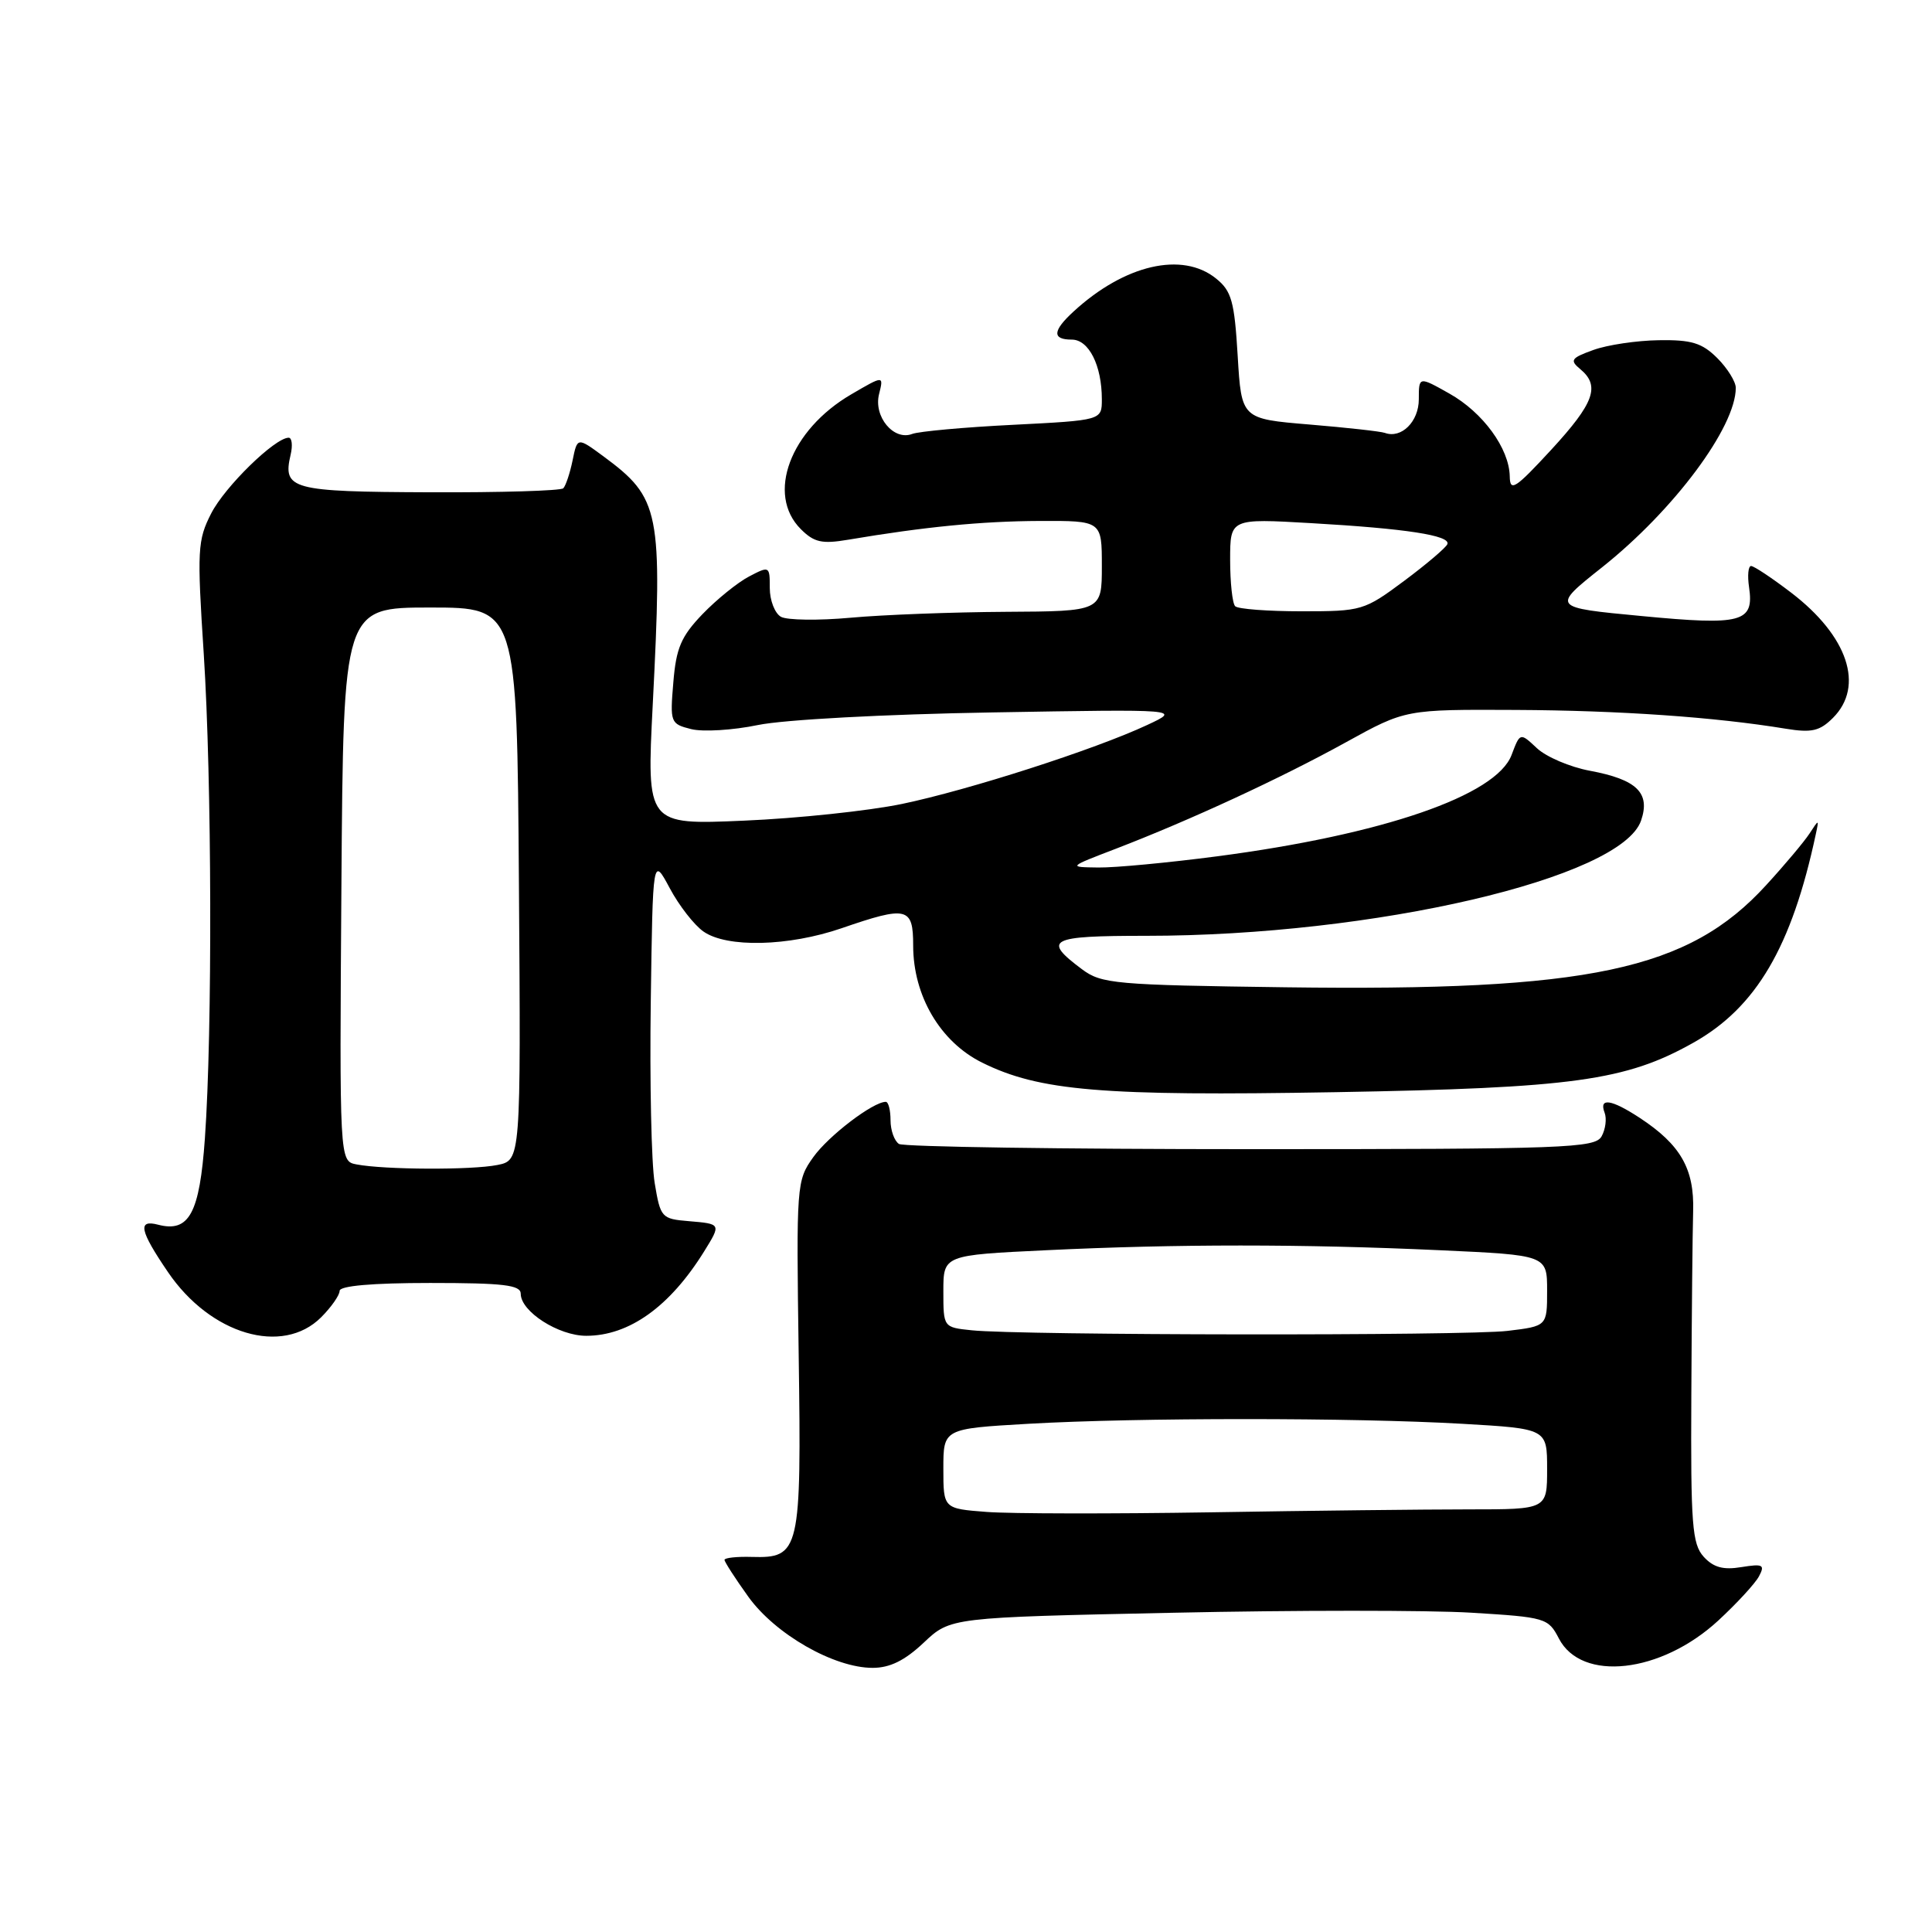 <?xml version="1.0" encoding="UTF-8" standalone="no"?>
<!DOCTYPE svg PUBLIC "-//W3C//DTD SVG 1.1//EN" "http://www.w3.org/Graphics/SVG/1.1/DTD/svg11.dtd" >
<svg xmlns="http://www.w3.org/2000/svg" xmlns:xlink="http://www.w3.org/1999/xlink" version="1.1" viewBox="0 0 256 256">
 <g >
 <path fill="currentColor"
d=" M 122.40 217.66 C 125.94 214.32 125.94 214.32 155.35 213.70 C 171.53 213.35 189.34 213.35 194.94 213.69 C 204.80 214.29 205.15 214.39 206.56 217.11 C 209.56 222.91 220.08 221.73 227.66 214.75 C 230.12 212.48 232.55 209.84 233.07 208.88 C 233.89 207.34 233.61 207.19 230.74 207.65 C 228.33 208.05 227.03 207.69 225.74 206.27 C 224.22 204.58 224.02 202.04 224.11 184.93 C 224.16 174.24 224.27 163.25 224.35 160.50 C 224.52 154.88 222.69 151.68 217.27 148.12 C 213.50 145.65 211.84 145.41 212.62 147.44 C 212.92 148.23 212.74 149.64 212.22 150.57 C 211.35 152.13 207.51 152.27 165.76 152.27 C 140.73 152.27 119.74 151.96 119.12 151.58 C 118.51 151.19 118.00 149.78 118.00 148.44 C 118.00 147.10 117.72 146.00 117.37 146.00 C 115.68 146.00 109.78 150.50 107.77 153.32 C 105.54 156.44 105.51 156.94 105.83 179.50 C 106.20 205.58 105.99 206.48 99.62 206.30 C 97.63 206.24 96.00 206.42 96.00 206.69 C 96.00 206.95 97.42 209.16 99.16 211.58 C 102.73 216.55 110.51 221.00 115.63 221.00 C 117.92 221.00 119.89 220.03 122.40 217.66 Z  M 42.55 174.55 C 43.90 173.20 45.00 171.62 45.00 171.05 C 45.00 170.38 49.32 170.00 57.00 170.00 C 66.73 170.00 69.00 170.27 69.00 171.43 C 69.00 173.79 74.01 177.00 77.68 177.00 C 83.37 177.00 88.77 173.13 93.32 165.79 C 95.56 162.17 95.56 162.17 91.27 161.81 C 87.66 161.51 87.51 161.35 86.75 156.76 C 86.31 154.15 86.08 143.35 86.23 132.76 C 86.50 113.50 86.50 113.50 88.74 117.68 C 89.97 119.99 91.98 122.57 93.21 123.43 C 96.31 125.61 104.48 125.41 111.50 123.00 C 120.21 120.00 121.00 120.19 121.00 125.29 C 121.00 131.95 124.59 138.05 130.13 140.80 C 137.72 144.56 146.00 145.26 176.94 144.72 C 208.41 144.17 215.43 143.20 224.37 138.17 C 232.71 133.49 237.42 125.47 240.61 110.50 C 241.03 108.53 241.02 108.53 239.77 110.45 C 239.07 111.52 236.49 114.60 234.02 117.29 C 223.72 128.57 210.58 131.36 170.32 130.82 C 147.74 130.52 145.96 130.36 143.38 128.44 C 138.08 124.48 138.99 124.00 151.87 124.00 C 182.03 124.00 214.83 116.37 217.45 108.73 C 218.71 105.06 216.89 103.29 210.67 102.13 C 208.03 101.64 204.88 100.29 203.65 99.14 C 201.42 97.05 201.42 97.05 200.29 100.04 C 198.26 105.42 183.23 110.59 161.25 113.47 C 154.83 114.31 147.76 114.98 145.54 114.95 C 141.50 114.90 141.50 114.90 147.89 112.45 C 157.76 108.65 169.72 103.12 178.37 98.34 C 186.24 94.00 186.24 94.00 200.87 94.07 C 214.64 94.14 227.20 95.01 236.63 96.56 C 240.06 97.12 241.13 96.87 242.88 95.12 C 247.08 90.92 244.86 84.28 237.35 78.54 C 234.80 76.59 232.41 75.00 232.03 75.00 C 231.65 75.00 231.53 76.26 231.76 77.81 C 232.44 82.47 230.84 82.90 217.54 81.63 C 205.57 80.50 205.57 80.50 212.31 75.15 C 221.81 67.59 230.00 56.60 230.00 51.39 C 230.00 50.58 228.90 48.80 227.55 47.45 C 225.53 45.44 224.14 45.01 219.80 45.08 C 216.88 45.12 212.99 45.70 211.14 46.37 C 208.17 47.44 207.97 47.73 209.39 48.91 C 212.07 51.13 211.25 53.40 205.55 59.59 C 200.75 64.79 200.08 65.21 200.05 63.12 C 199.98 59.42 196.50 54.65 192.05 52.15 C 188.00 49.87 188.00 49.87 188.00 52.90 C 188.00 55.87 185.69 58.16 183.50 57.36 C 182.94 57.16 178.44 56.66 173.50 56.25 C 164.50 55.50 164.50 55.50 164.00 47.16 C 163.57 39.93 163.19 38.56 161.14 36.91 C 156.67 33.29 149.01 35.06 142.25 41.28 C 139.46 43.84 139.39 45.00 142.02 45.00 C 144.28 45.00 146.00 48.43 146.00 52.91 C 146.00 55.69 146.00 55.69 134.24 56.29 C 127.78 56.61 121.76 57.16 120.87 57.50 C 118.42 58.44 115.73 55.21 116.48 52.22 C 117.10 49.74 117.10 49.74 112.80 52.25 C 104.69 56.98 101.50 65.50 106.11 70.11 C 107.87 71.87 108.91 72.10 112.36 71.52 C 122.48 69.81 130.08 69.06 137.75 69.03 C 146.00 69.00 146.00 69.00 146.00 75.00 C 146.00 81.00 146.00 81.00 133.25 81.07 C 126.24 81.11 117.00 81.46 112.73 81.85 C 108.46 82.24 104.29 82.18 103.48 81.73 C 102.67 81.27 102.00 79.56 102.00 77.92 C 102.00 75.00 101.96 74.97 99.25 76.39 C 97.74 77.18 94.96 79.43 93.08 81.38 C 90.25 84.33 89.59 85.87 89.22 90.42 C 88.77 95.75 88.84 95.92 91.58 96.61 C 93.13 97.00 97.12 96.76 100.43 96.07 C 103.88 95.36 117.22 94.64 131.48 94.40 C 156.50 93.97 156.50 93.97 152.00 96.07 C 145.07 99.31 128.39 104.68 119.50 106.53 C 115.10 107.44 105.69 108.44 98.59 108.74 C 85.68 109.30 85.68 109.30 86.49 93.40 C 87.80 67.64 87.47 66.02 79.95 60.46 C 76.50 57.92 76.50 57.92 75.87 61.01 C 75.52 62.71 74.96 64.37 74.64 64.70 C 74.31 65.03 66.32 65.27 56.88 65.23 C 38.58 65.16 37.43 64.85 38.51 60.25 C 38.80 59.01 38.68 58.00 38.25 58.00 C 36.43 58.00 29.80 64.48 27.99 68.02 C 26.17 71.58 26.10 72.86 27.00 86.67 C 28.07 103.27 28.16 136.63 27.15 150.83 C 26.45 160.78 25.06 163.35 20.95 162.28 C 18.20 161.56 18.51 163.06 22.25 168.55 C 27.88 176.84 37.43 179.66 42.55 174.55 Z  M 130.75 200.34 C 125.00 199.90 125.00 199.90 125.00 194.60 C 125.00 189.31 125.00 189.31 136.25 188.66 C 150.69 187.83 179.31 187.83 193.75 188.66 C 205.00 189.31 205.00 189.31 205.00 194.65 C 205.00 200.00 205.00 200.00 194.66 200.00 C 188.98 200.00 173.56 200.17 160.41 200.39 C 147.26 200.60 133.91 200.58 130.75 200.34 Z  M 128.75 176.27 C 125.00 175.88 125.00 175.88 125.00 171.09 C 125.00 166.31 125.00 166.31 138.66 165.66 C 155.92 164.83 172.59 164.83 190.75 165.66 C 205.00 166.31 205.00 166.31 205.00 171.02 C 205.00 175.72 205.00 175.72 199.75 176.35 C 194.24 177.01 135.21 176.95 128.75 176.27 Z  M 47.24 154.29 C 44.98 153.86 44.98 153.86 45.24 117.18 C 45.50 80.50 45.50 80.50 57.00 80.50 C 68.50 80.50 68.50 80.50 68.76 117.12 C 69.02 153.75 69.02 153.75 65.89 154.37 C 62.50 155.05 50.92 155.00 47.24 154.29 Z  M 163.67 80.33 C 163.30 79.97 163.00 77.20 163.00 74.18 C 163.00 68.70 163.00 68.70 173.75 69.32 C 186.30 70.04 192.19 70.95 191.79 72.09 C 191.63 72.54 189.06 74.73 186.07 76.96 C 180.76 80.91 180.45 81.00 172.49 81.00 C 168.00 81.00 164.03 80.70 163.67 80.33 Z "/>
</g>
</svg>